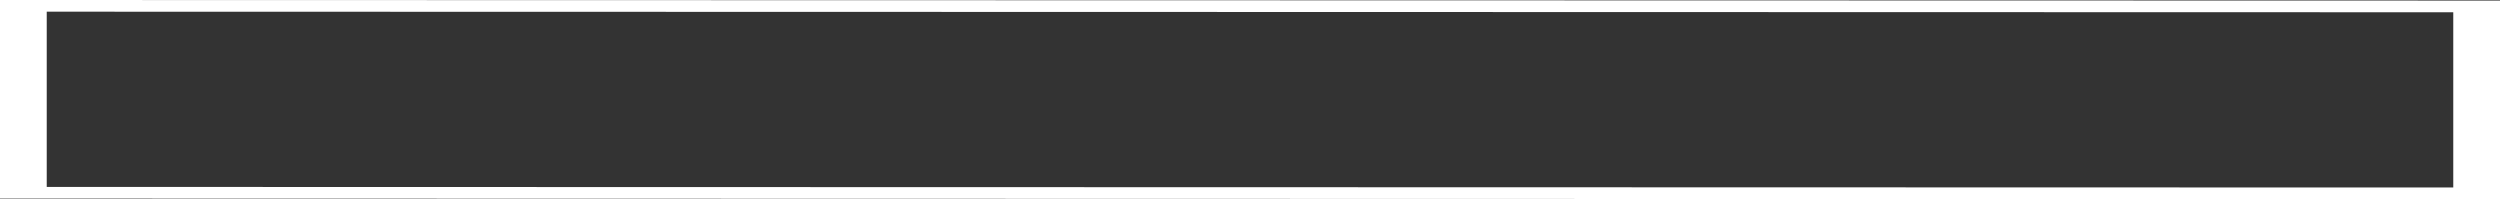 <?xml version="1.0" encoding="UTF-8" standalone="no"?>
<svg xmlns:xlink="http://www.w3.org/1999/xlink" height="17.05px" width="214.0px" xmlns="http://www.w3.org/2000/svg">
  <rect width="100%" height="100%" fill="#333333" stroke="none"/>
  <g transform="matrix(1.0, 0.0, 0.0, 1.0, -1.0, -1.0)">
    <path d="M215.0 18.05 L1.0 18.0 1.0 1.0 215.0 1.05 215.0 18.05 M211.0 17.05 L211.0 2.05 5.0 2.0 5.0 17.0 211.0 17.05" fill="#ffffff" fill-rule="evenodd" stroke="none"/>
  </g>
</svg>
